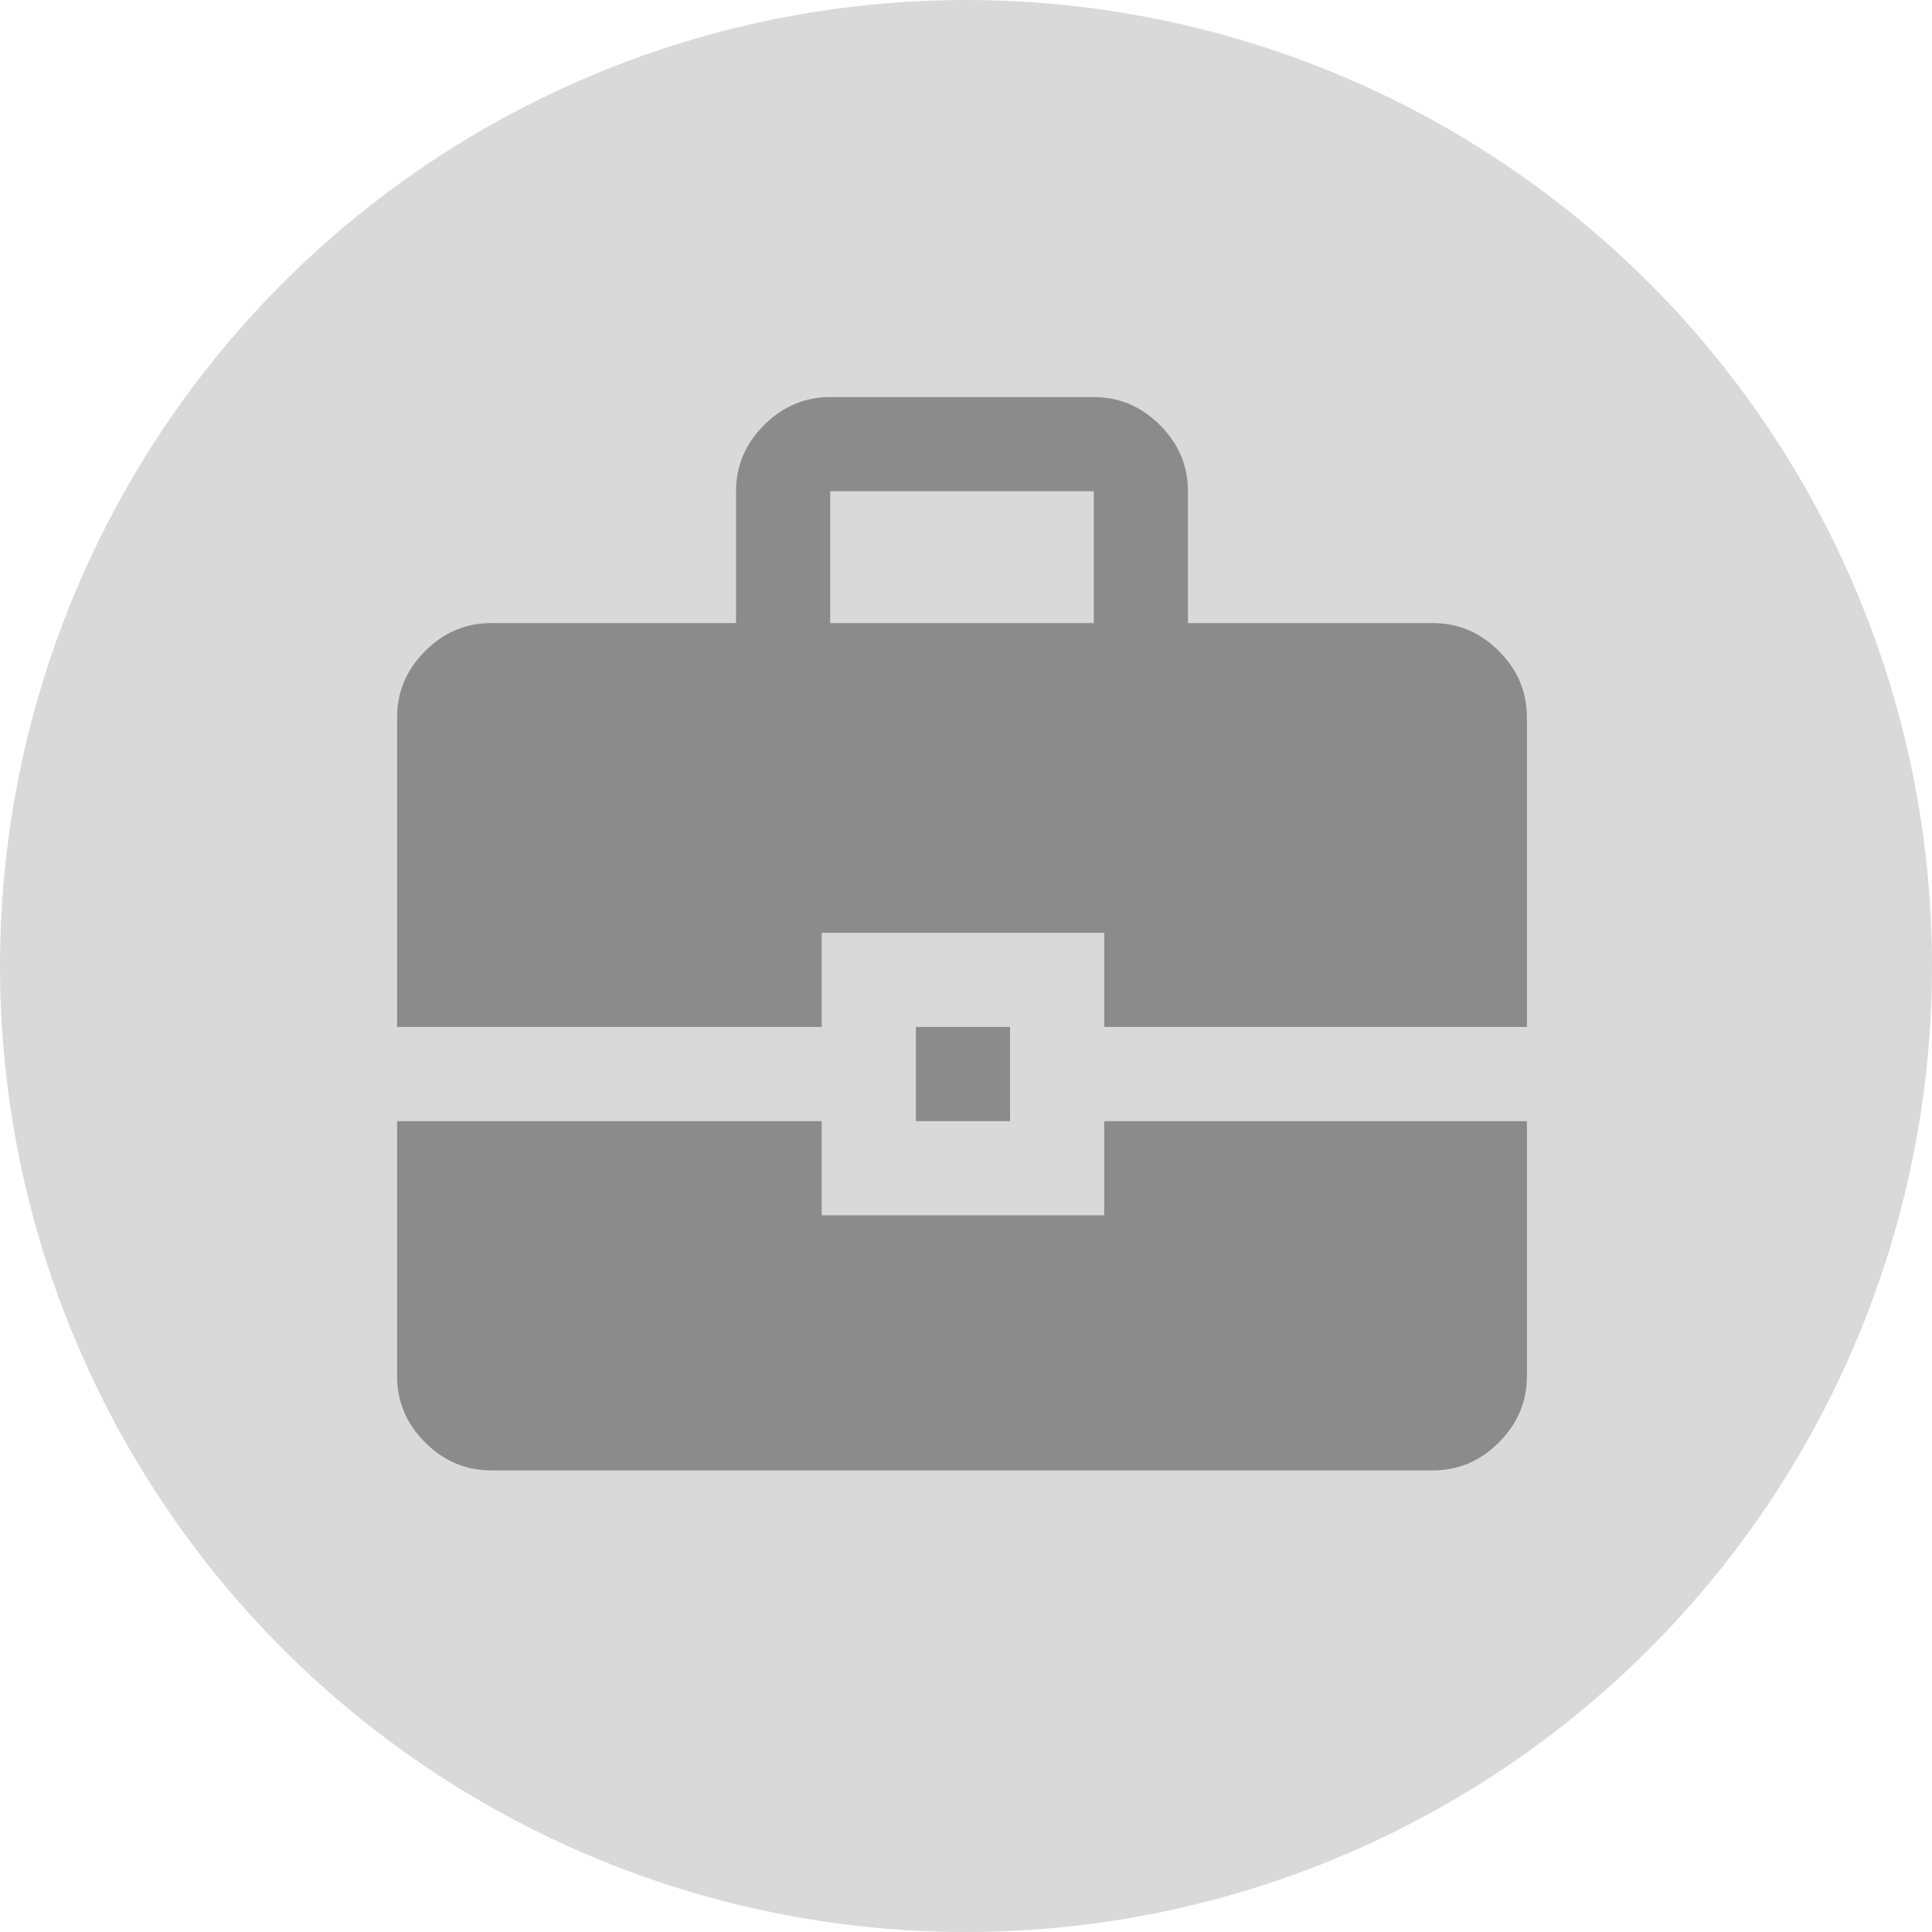 <svg width="34" height="34" viewBox="0 0 34 34" fill="none" xmlns="http://www.w3.org/2000/svg">
<circle cx="17" cy="17" r="17" fill="#D9D9D9"/>
<mask id="mask0_189_647" style="mask-type:alpha" maskUnits="userSpaceOnUse" x="5" y="5" width="24" height="24">
<rect x="5" y="5" width="23.86" height="23.86" fill="#D9D9D9"/>
</mask>
<g mask="url(#mask0_189_647)">
<path d="M8.645 25.877C8.198 25.877 7.81 25.713 7.481 25.384C7.153 25.056 6.988 24.668 6.988 24.22V19.73H14.461V21.387H19.432V19.73H26.871V24.22C26.871 24.668 26.707 25.056 26.378 25.384C26.05 25.713 25.662 25.877 25.214 25.877H8.645ZM16.118 19.73V18.073H17.775V19.73H16.118ZM6.988 18.073V12.622C6.988 12.175 7.153 11.787 7.481 11.458C7.81 11.129 8.198 10.965 8.645 10.965H12.953V8.645C12.953 8.198 13.117 7.81 13.446 7.481C13.775 7.153 14.163 6.988 14.61 6.988H19.249C19.697 6.988 20.085 7.153 20.414 7.481C20.742 7.81 20.906 8.198 20.906 8.645V10.965H25.214C25.662 10.965 26.05 11.129 26.378 11.458C26.707 11.787 26.871 12.175 26.871 12.622V18.073H19.432V16.416H14.461V18.073H6.988ZM14.61 10.965H19.249V8.645H14.61V10.965Z" fill="#8B8B8B"/>
</g>
</svg>
